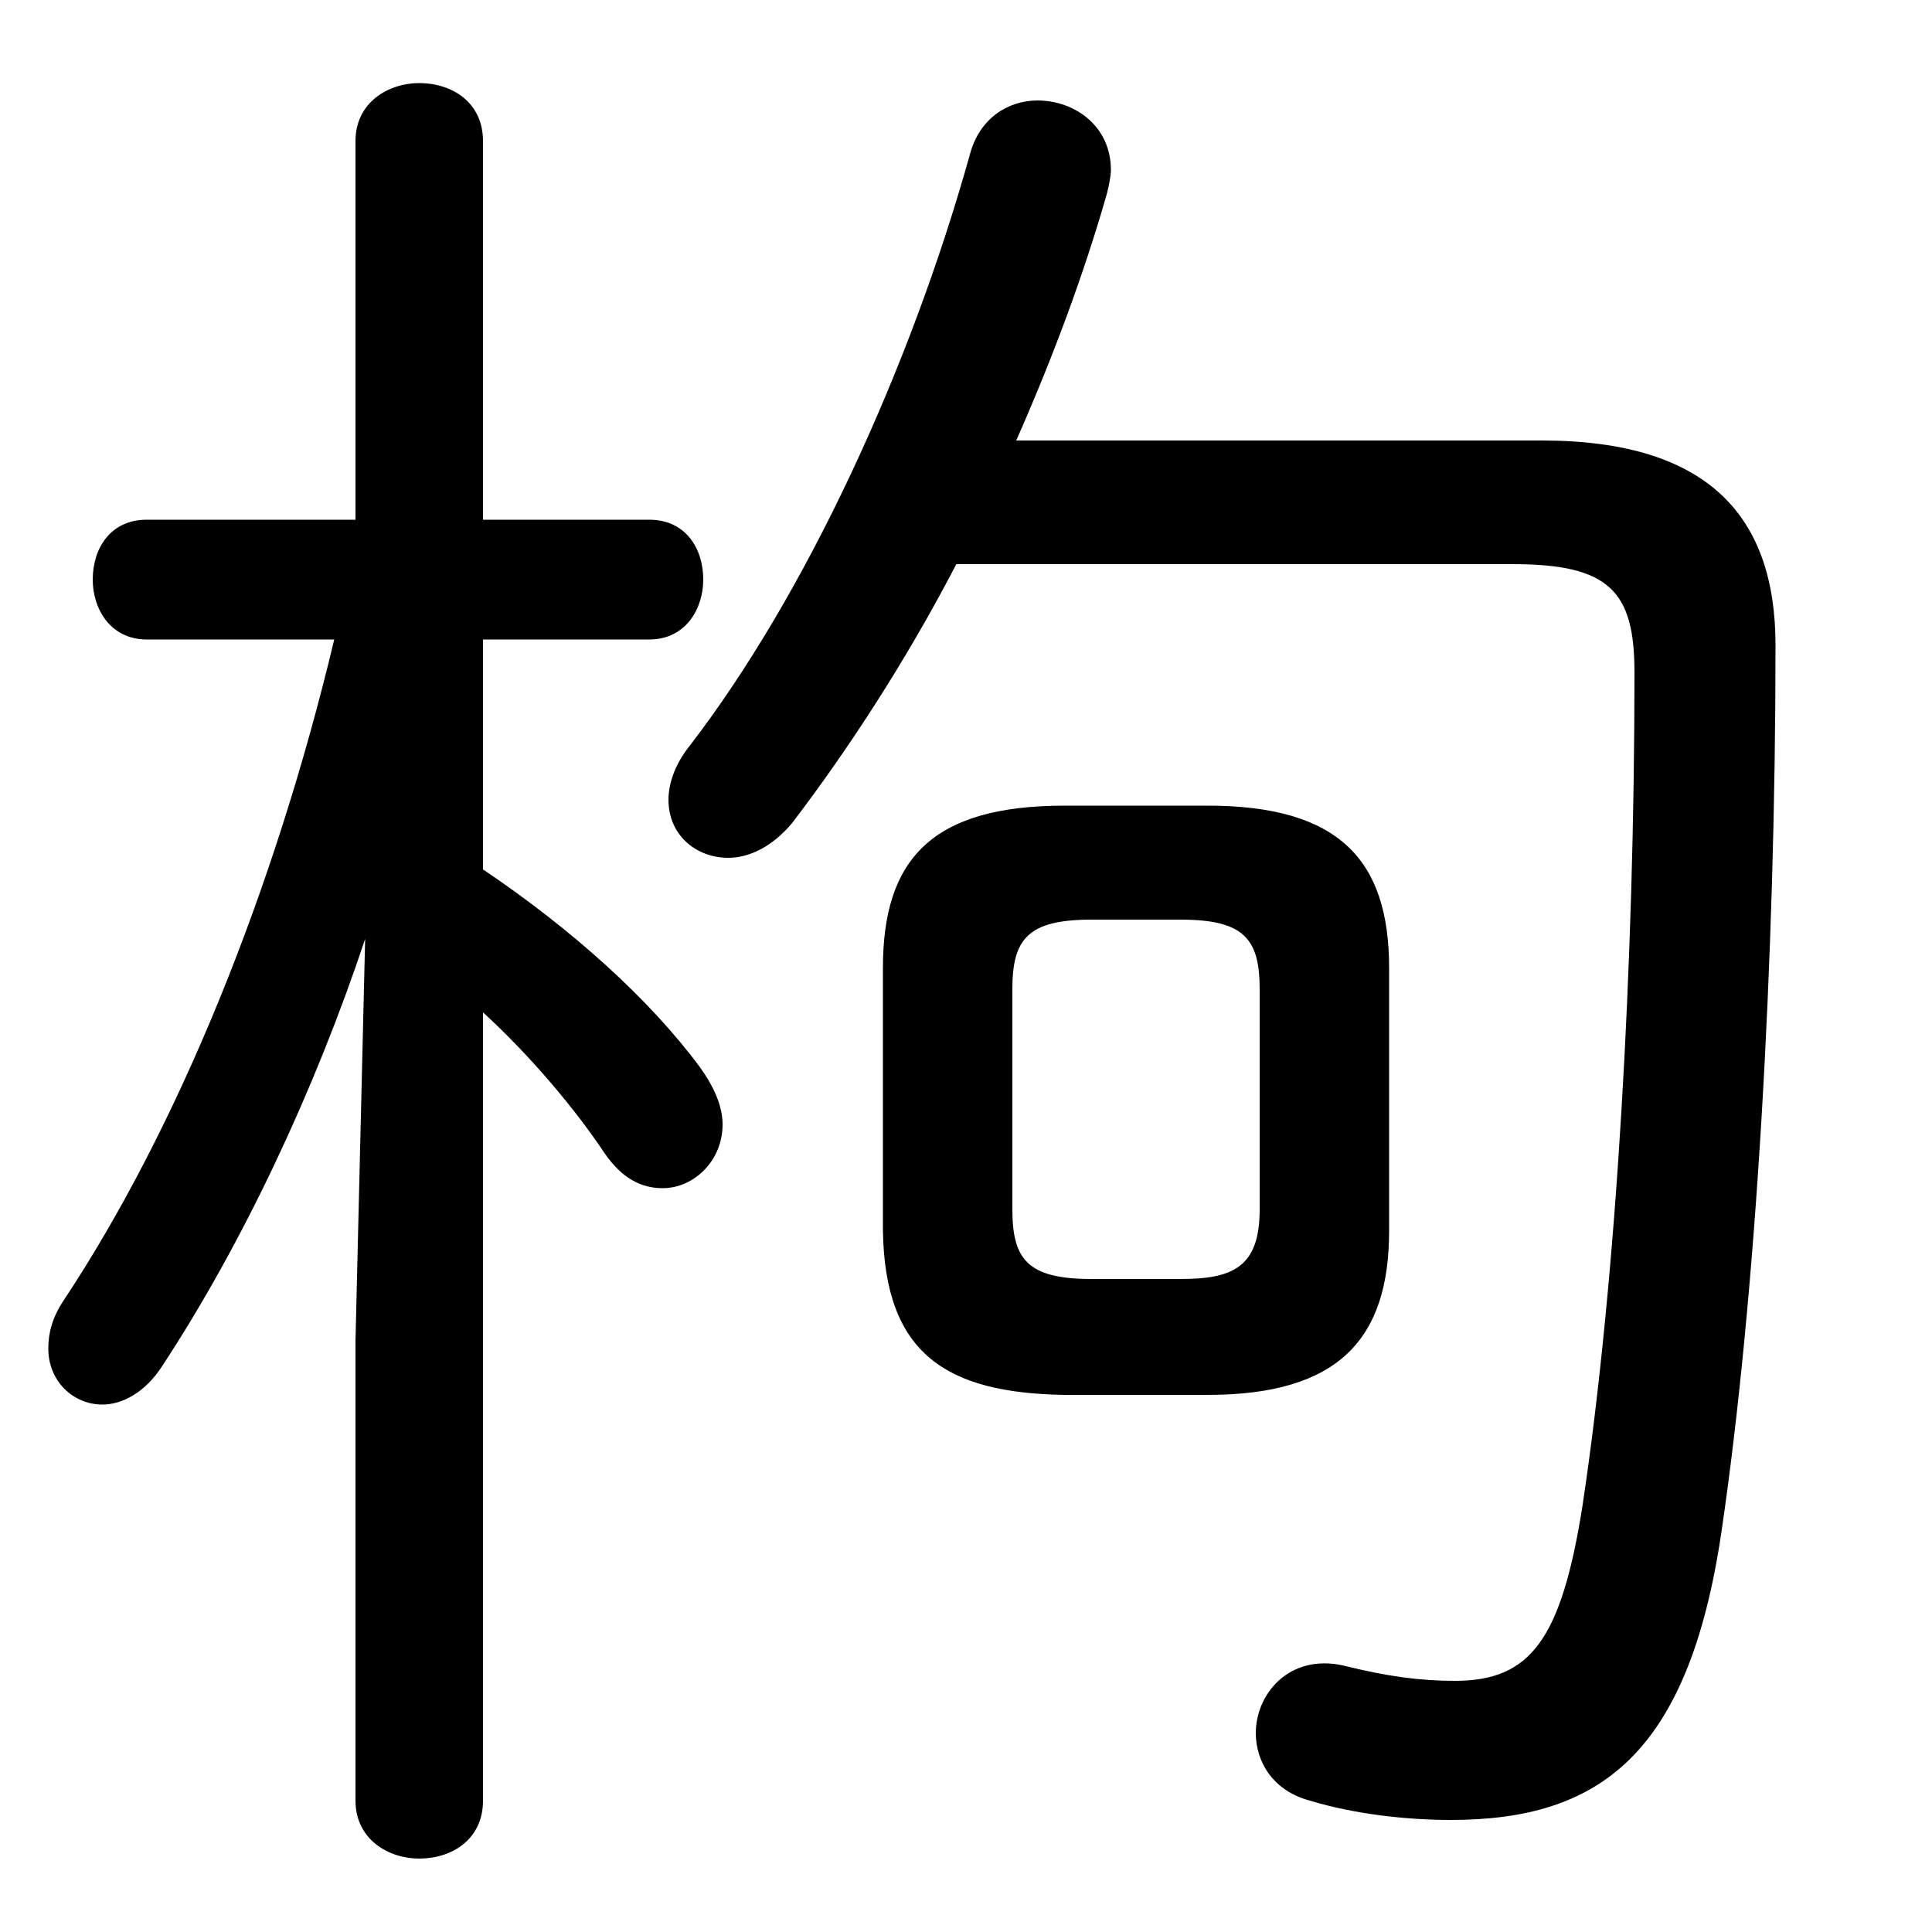 <svg xmlns="http://www.w3.org/2000/svg" viewBox="0 -44.0 50.0 50.0">
    <rect x="0" y="-44.0" width="50.0" height="50.0" fill="#808080" stroke="none"/>
    <g transform="scale(1, -1)">
        <!-- ボディの枠 -->
        <rect x="0" y="-6.0" width="50.0" height="50.0"
            stroke="white" fill="white"/>
        <!-- グリフ座標系の原点 -->
        <circle cx="0" cy="0" r="5" fill="white"/>
        <!-- グリフのアウトライン -->
        <g style="fill:black;stroke:#000000;stroke-width:0;stroke-linecap:round;stroke-linejoin:round;">
        <path d="M 31.25 7.9 C 34.65 7.9 35.95 9.35 35.95 12.15 L 35.95 18.95 C 35.95 21.75 34.65 23.15 31.25 23.15 L 27.55 23.15 C 24.1 23.15 22.85 21.75 22.85 18.95 L 22.85 12.15 C 22.9 8.95 24.5 7.95 27.55 7.9 Z M 28.25 10.9 C 26.6 10.9 26.2 11.4 26.2 12.7 L 26.2 18.4 C 26.2 19.7 26.6 20.2 28.25 20.2 L 30.55 20.2 C 32.2 20.2 32.6 19.7 32.6 18.4 L 32.6 12.7 C 32.6 11.2 31.9 10.9 30.55 10.9 Z M 8.65 27.45 C 7.1 20.95 4.6 14.8 1.65 10.35 C 1.35 9.9 1.25 9.5 1.25 9.1 C 1.25 8.25 1.9 7.65 2.65 7.65 C 3.15 7.65 3.75 7.95 4.2 8.65 C 6.3 11.85 8.15 15.8 9.45 19.7 L 9.2 9.3 L 9.2 -2.6 C 9.2 -3.6 10.05 -4.1 10.85 -4.1 C 11.7 -4.1 12.5 -3.6 12.5 -2.6 L 12.5 17.8 C 13.7 16.7 14.85 15.35 15.65 14.15 C 16.1 13.5 16.6 13.25 17.15 13.25 C 17.95 13.25 18.7 13.95 18.7 14.9 C 18.7 15.35 18.5 15.85 18.1 16.4 C 16.8 18.15 14.8 19.95 12.5 21.5 L 12.5 27.45 L 16.8 27.45 C 17.75 27.45 18.2 28.25 18.2 29.0 C 18.2 29.8 17.75 30.55 16.8 30.55 L 12.5 30.55 L 12.5 40.35 C 12.5 41.35 11.7 41.85 10.85 41.85 C 10.05 41.85 9.2 41.35 9.2 40.35 L 9.2 30.55 L 3.8 30.55 C 2.85 30.55 2.4 29.8 2.4 29.0 C 2.4 28.25 2.85 27.45 3.8 27.45 Z M 39.15 29.4 C 41.65 29.4 42.3 28.7 42.3 26.6 C 42.3 19.2 41.85 10.95 40.95 5.0 C 40.4 1.55 39.6 0.5 37.65 0.5 C 36.8 0.5 35.95 0.6 34.75 0.9 C 33.35 1.2 32.5 0.15 32.5 -0.85 C 32.5 -1.6 32.95 -2.35 33.9 -2.6 C 35.05 -2.95 36.4 -3.1 37.55 -3.1 C 41.4 -3.1 43.7 -1.4 44.55 4.35 C 45.45 10.45 45.95 19.15 45.95 27.3 C 45.95 30.6 44.25 32.6 39.9 32.6 L 26.3 32.6 C 27.25 34.75 28.05 36.9 28.65 39.0 C 28.7 39.2 28.75 39.45 28.75 39.6 C 28.75 40.75 27.8 41.4 26.85 41.4 C 26.1 41.4 25.35 40.95 25.1 40.0 C 23.55 34.45 20.85 28.6 17.85 24.7 C 17.45 24.2 17.3 23.7 17.3 23.3 C 17.3 22.4 18.0 21.8 18.85 21.8 C 19.4 21.8 20.0 22.1 20.5 22.7 C 21.95 24.6 23.45 26.9 24.75 29.4 Z"/>
    </g>
    </g>
</svg>
